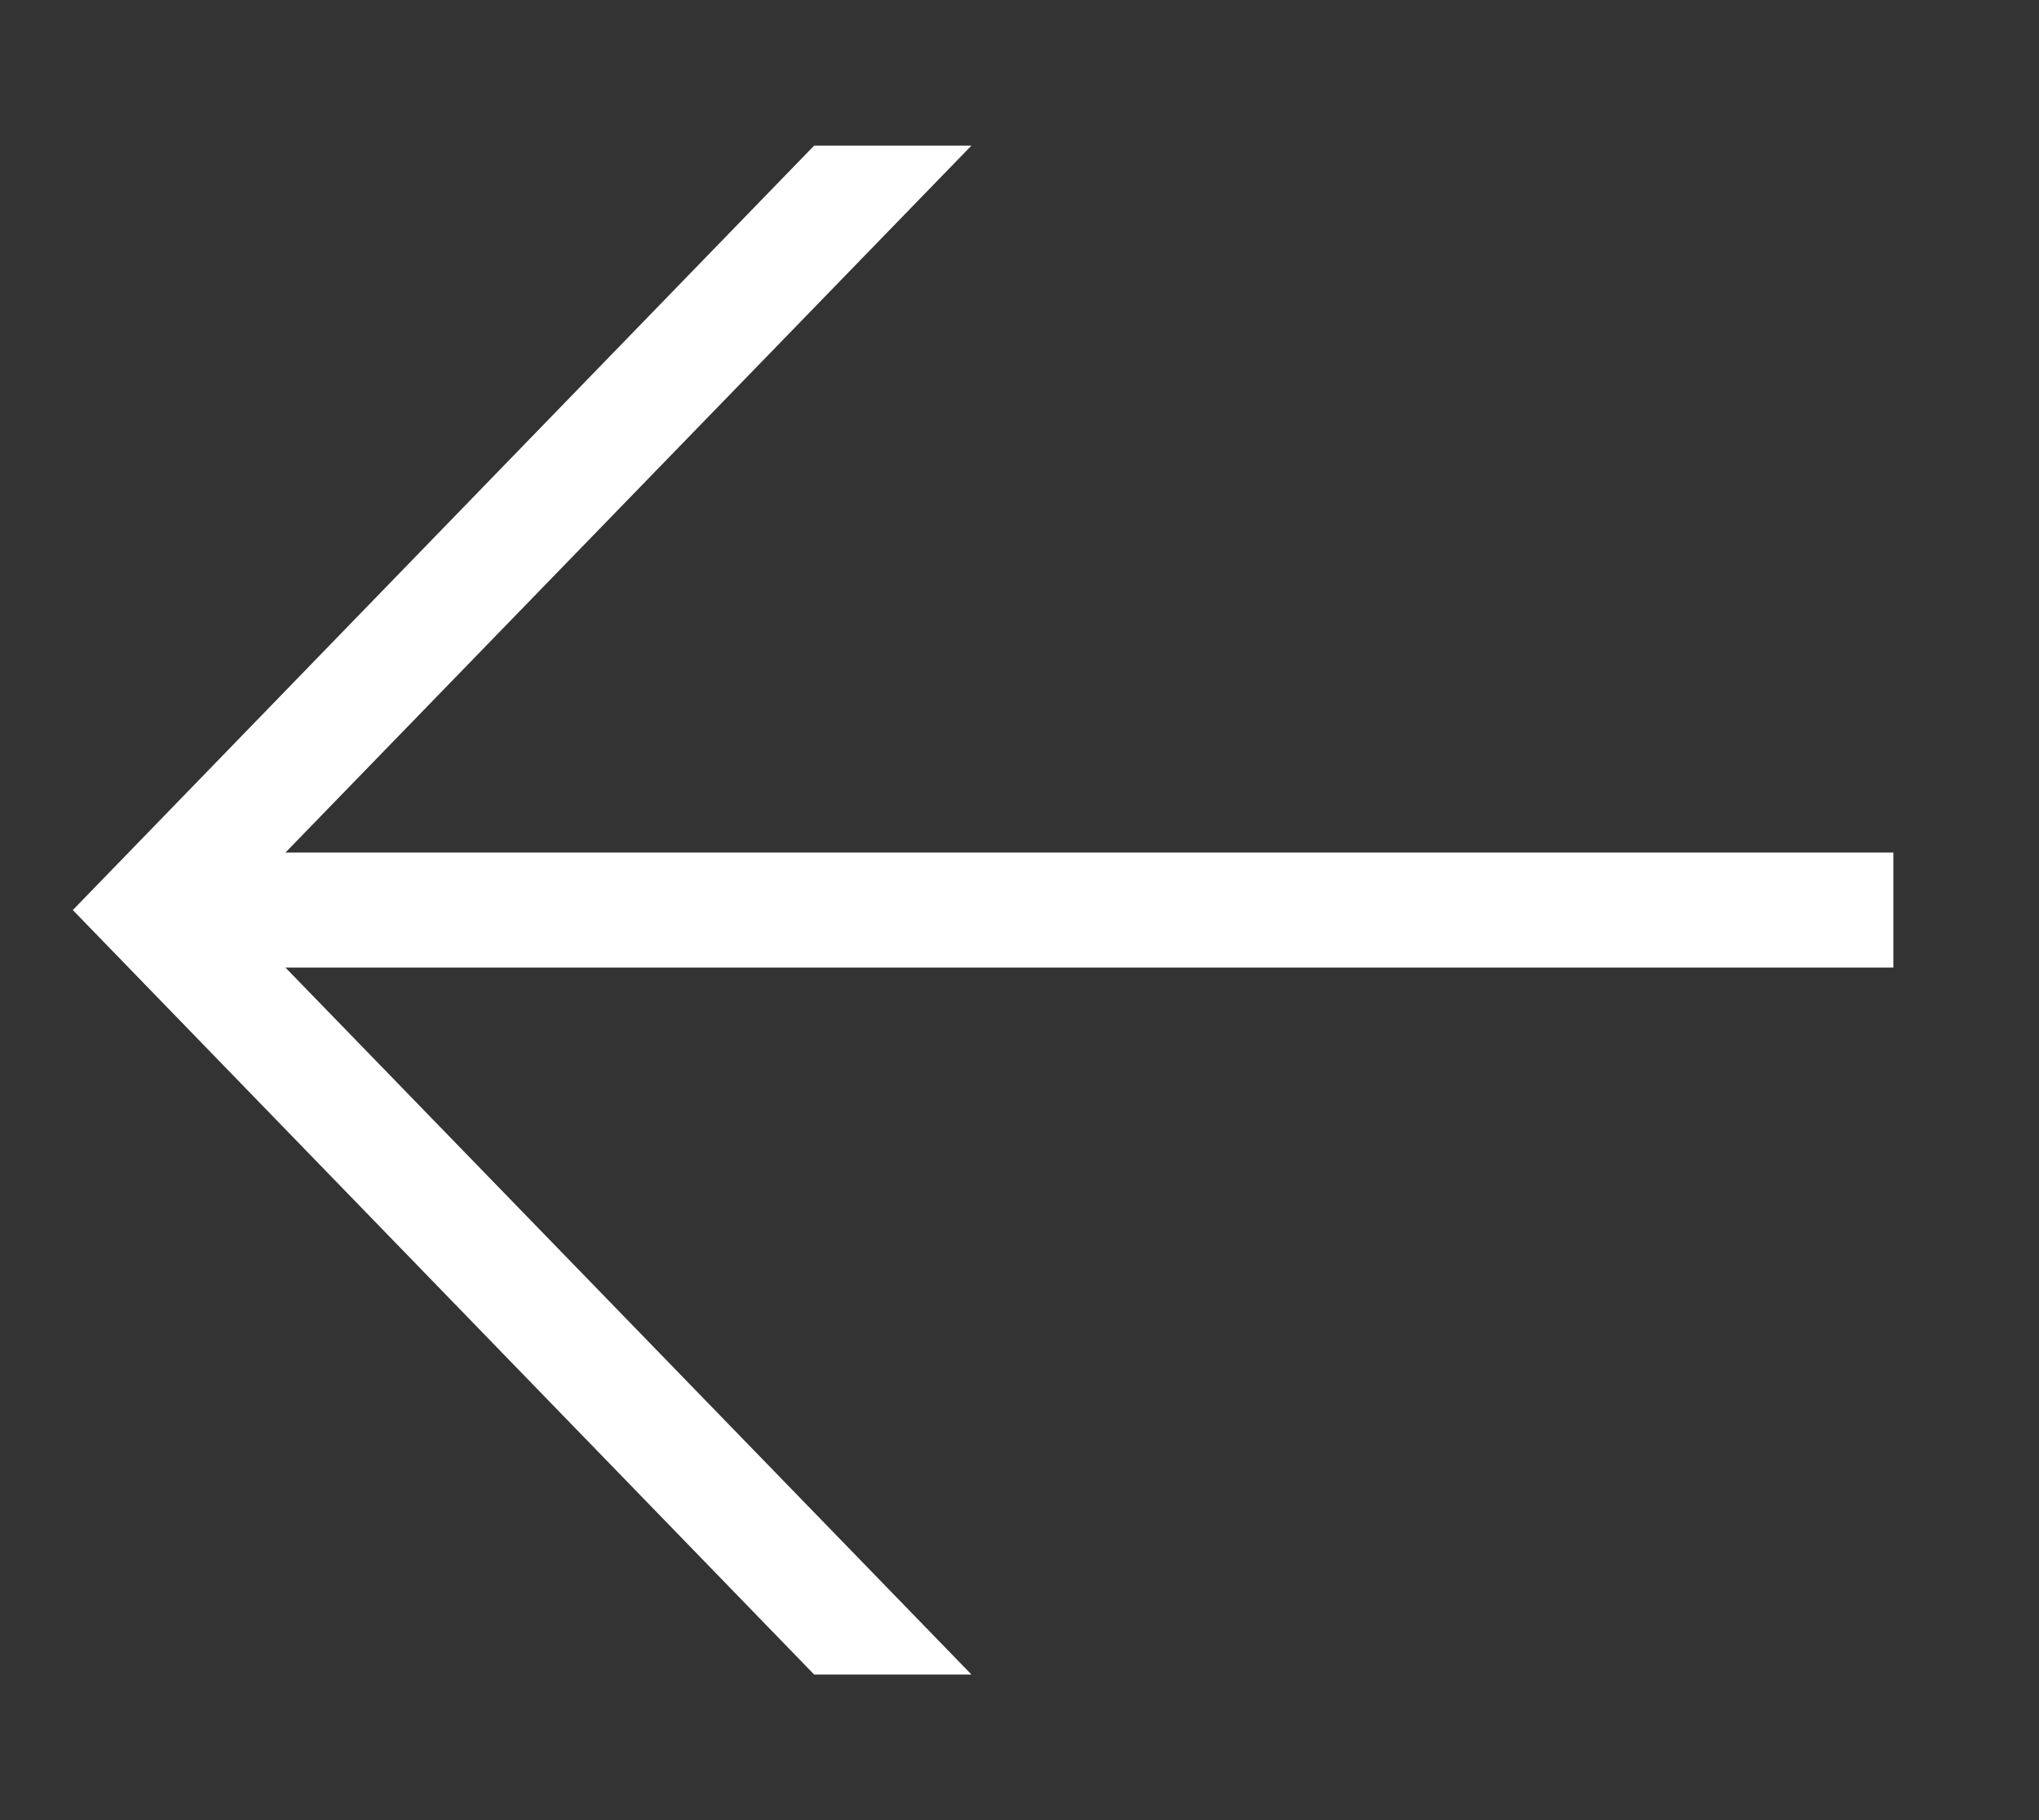 <svg xmlns="http://www.w3.org/2000/svg" viewBox="0 0 28 25" width="28" height="25">
	<rect x="0" y="0" width="28" height="25" fill="#333333" stroke="none"/>
	<style>
		tspan { white-space:pre }
		.shp0 { fill: #ffffff } 
	</style>
	<g id="Top-Header">
		<path id="Shape 35 copy" class="shp0" d="M13.34 2L3.92 11.71L26 11.71L26 13.29L3.92 13.29L13.34 23L11.18 23L1 12.5L11.18 2L13.34 2Z" />
	</g>
</svg>